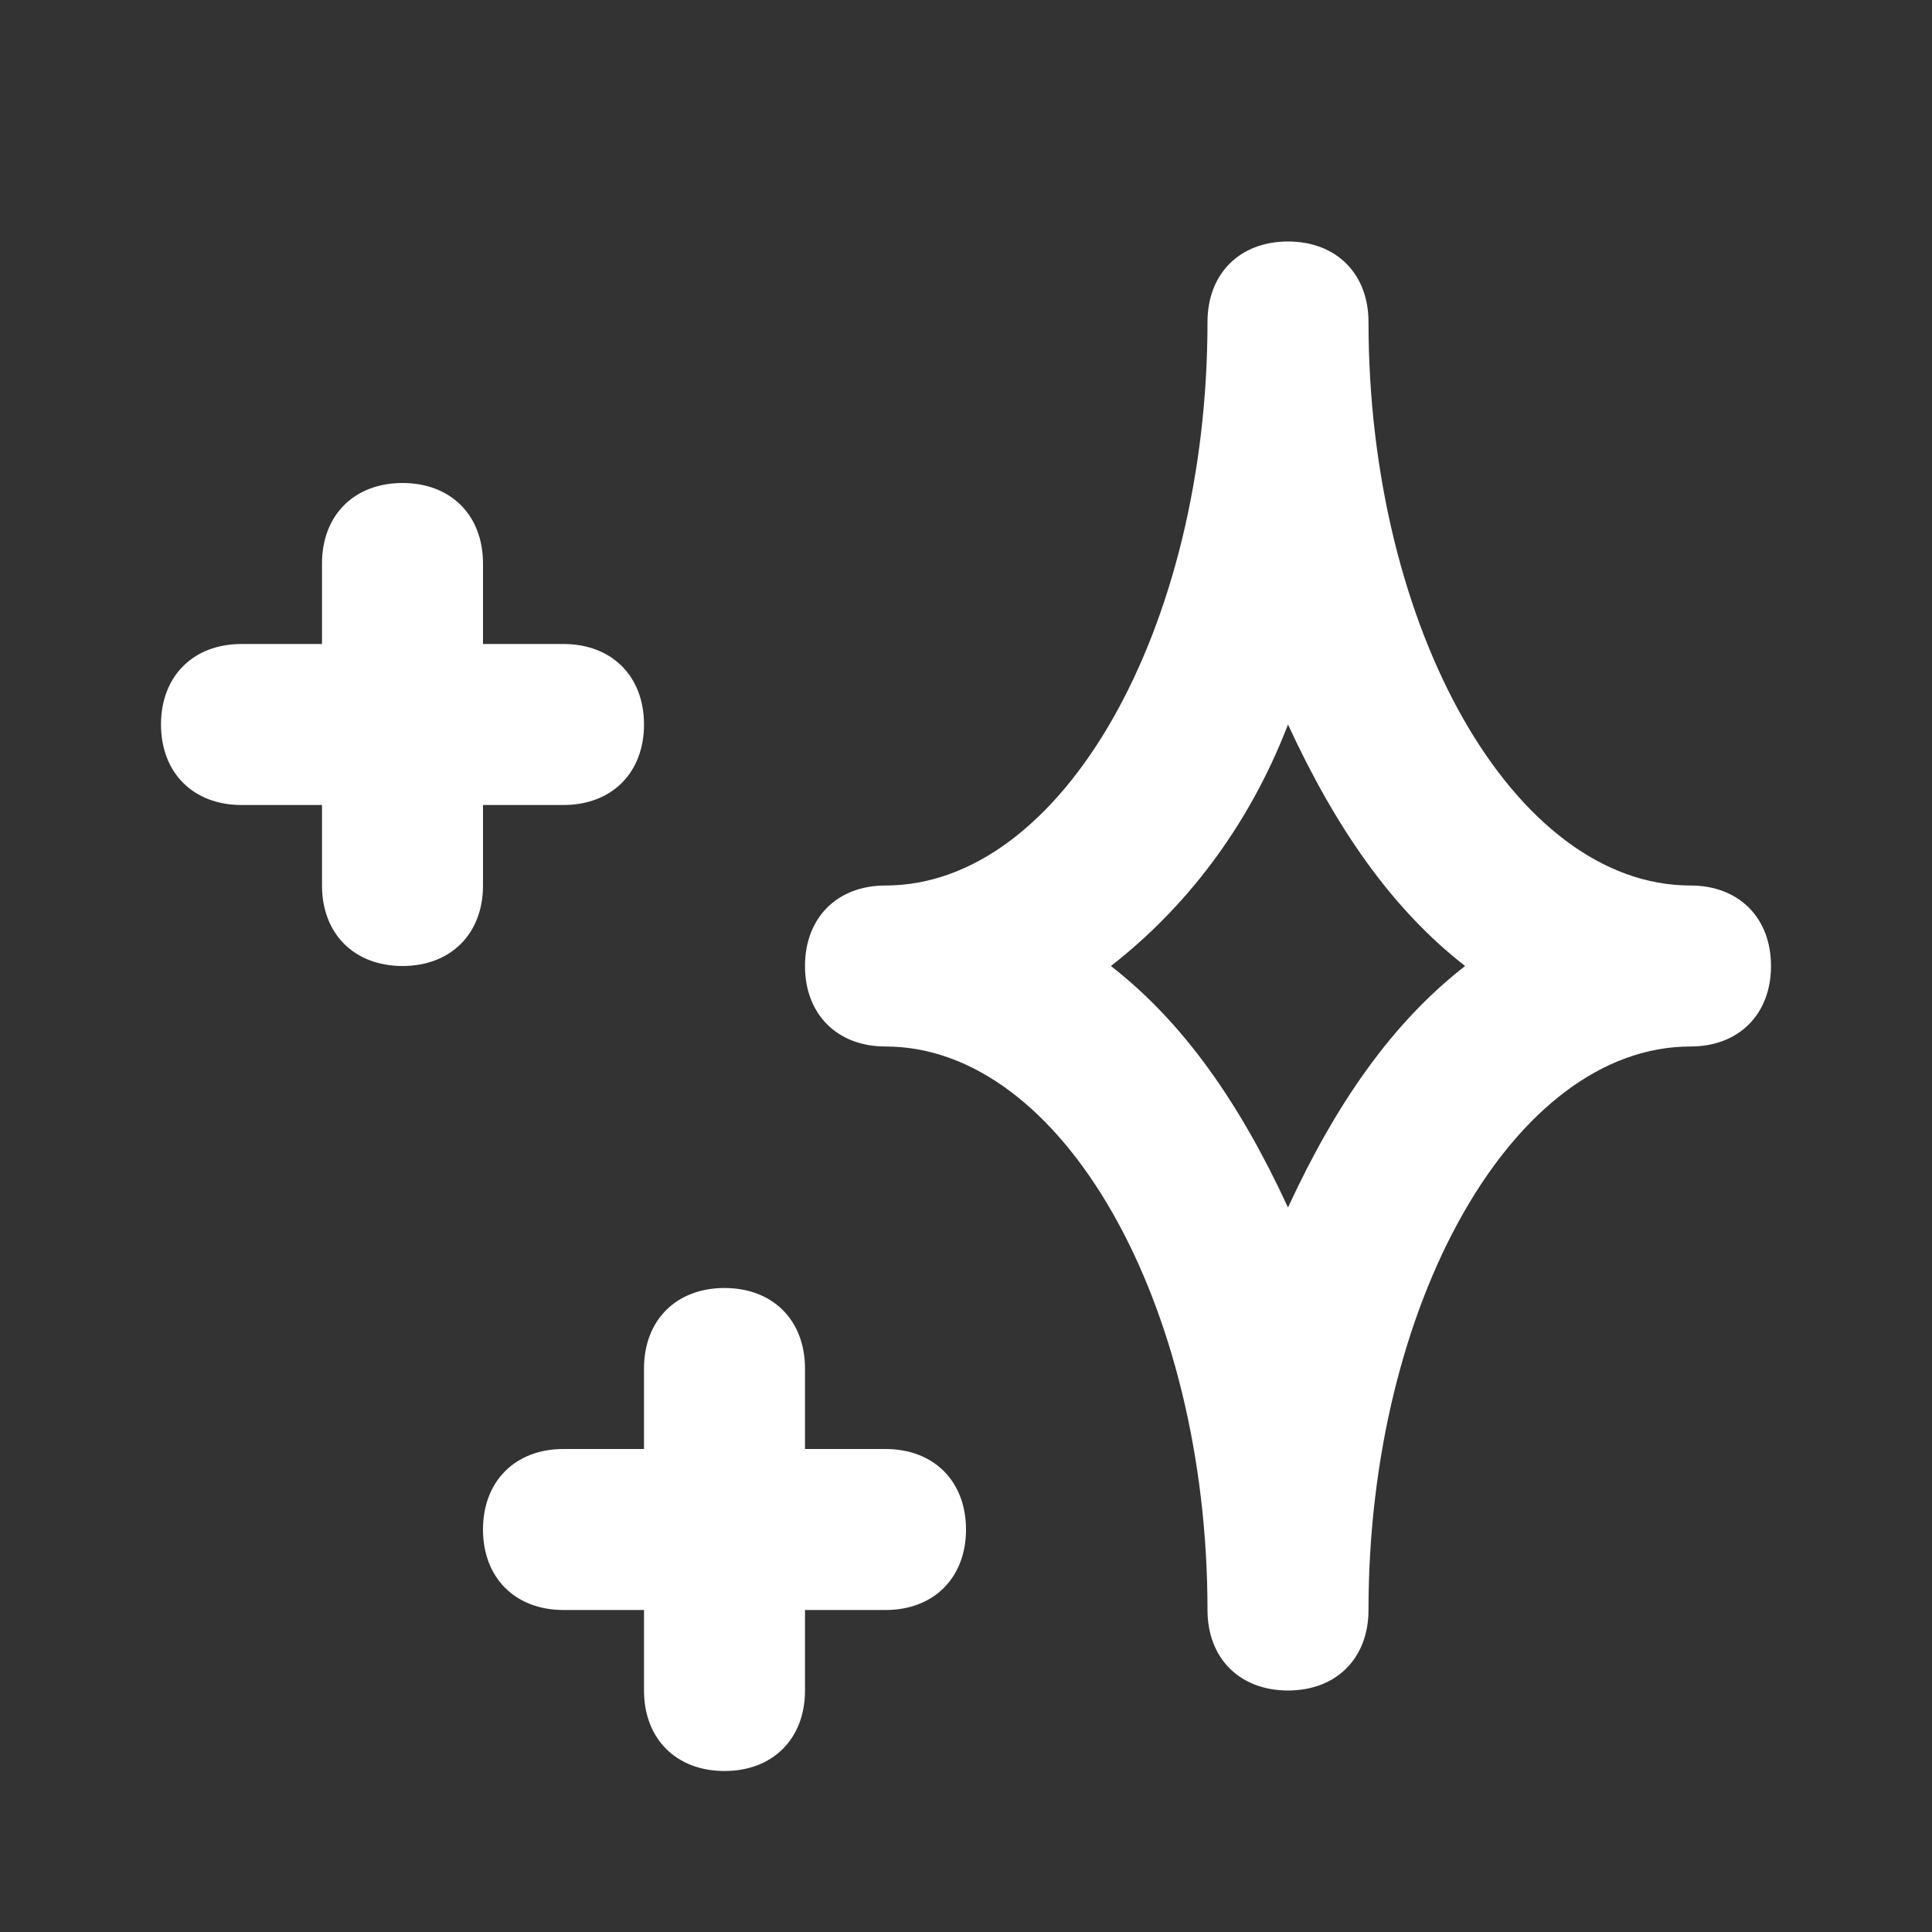 <?xml version="1.0" encoding="utf-8"?>
<!-- Generator: Adobe Illustrator 23.0.2, SVG Export Plug-In . SVG Version: 6.00 Build 0)  -->
<svg version="1.1" id="Layer_1" xmlns="http://www.w3.org/2000/svg" xmlns:xlink="http://www.w3.org/1999/xlink" x="0px" y="0px"
	 viewBox="0 0 24 24" style="enable-background:new 0 0 24 24;" xml:space="preserve">
<rect x="0" y="0" width="24" height="24" fill="#333333" stroke="none"/>
<g>
	<path fill="#ffffff" d="M6,10h1c0.6,0,1-0.4,1-1S7.6,8,7,8H6V7c0-0.6-0.4-1-1-1S4,6.4,4,7v1H3C2.4,8,2,8.4,2,9s0.4,1,1,1h1v1c0,0.6,0.4,1,1,1
		s1-0.4,1-1V10z"/>
	<path fill="#ffffff" d="M11,18h-1v-1c0-0.6-0.4-1-1-1s-1,0.4-1,1v1H7c-0.6,0-1,0.4-1,1s0.4,1,1,1h1v1c0,0.6,0.4,1,1,1s1-0.4,1-1v-1h1
		c0.6,0,1-0.4,1-1S11.6,18,11,18z"/>
	<path fill="#ffffff" d="M21,11c-2.2,0-4-3.2-4-7c0-0.6-0.4-1-1-1s-1,0.4-1,1c0,3.8-1.8,7-4,7c-0.6,0-1,0.4-1,1s0.4,1,1,1c2.2,0,4,3.2,4,7
		c0,0.6,0.4,1,1,1s1-0.4,1-1c0-3.8,1.8-7,4-7c0.6,0,1-0.4,1-1S21.6,11,21,11z M16,15c-0.6-1.3-1.3-2.3-2.2-3c0.9-0.7,1.7-1.7,2.2-3
		c0.6,1.3,1.3,2.3,2.2,3C17.3,12.7,16.6,13.7,16,15z"/>
</g>
</svg>
